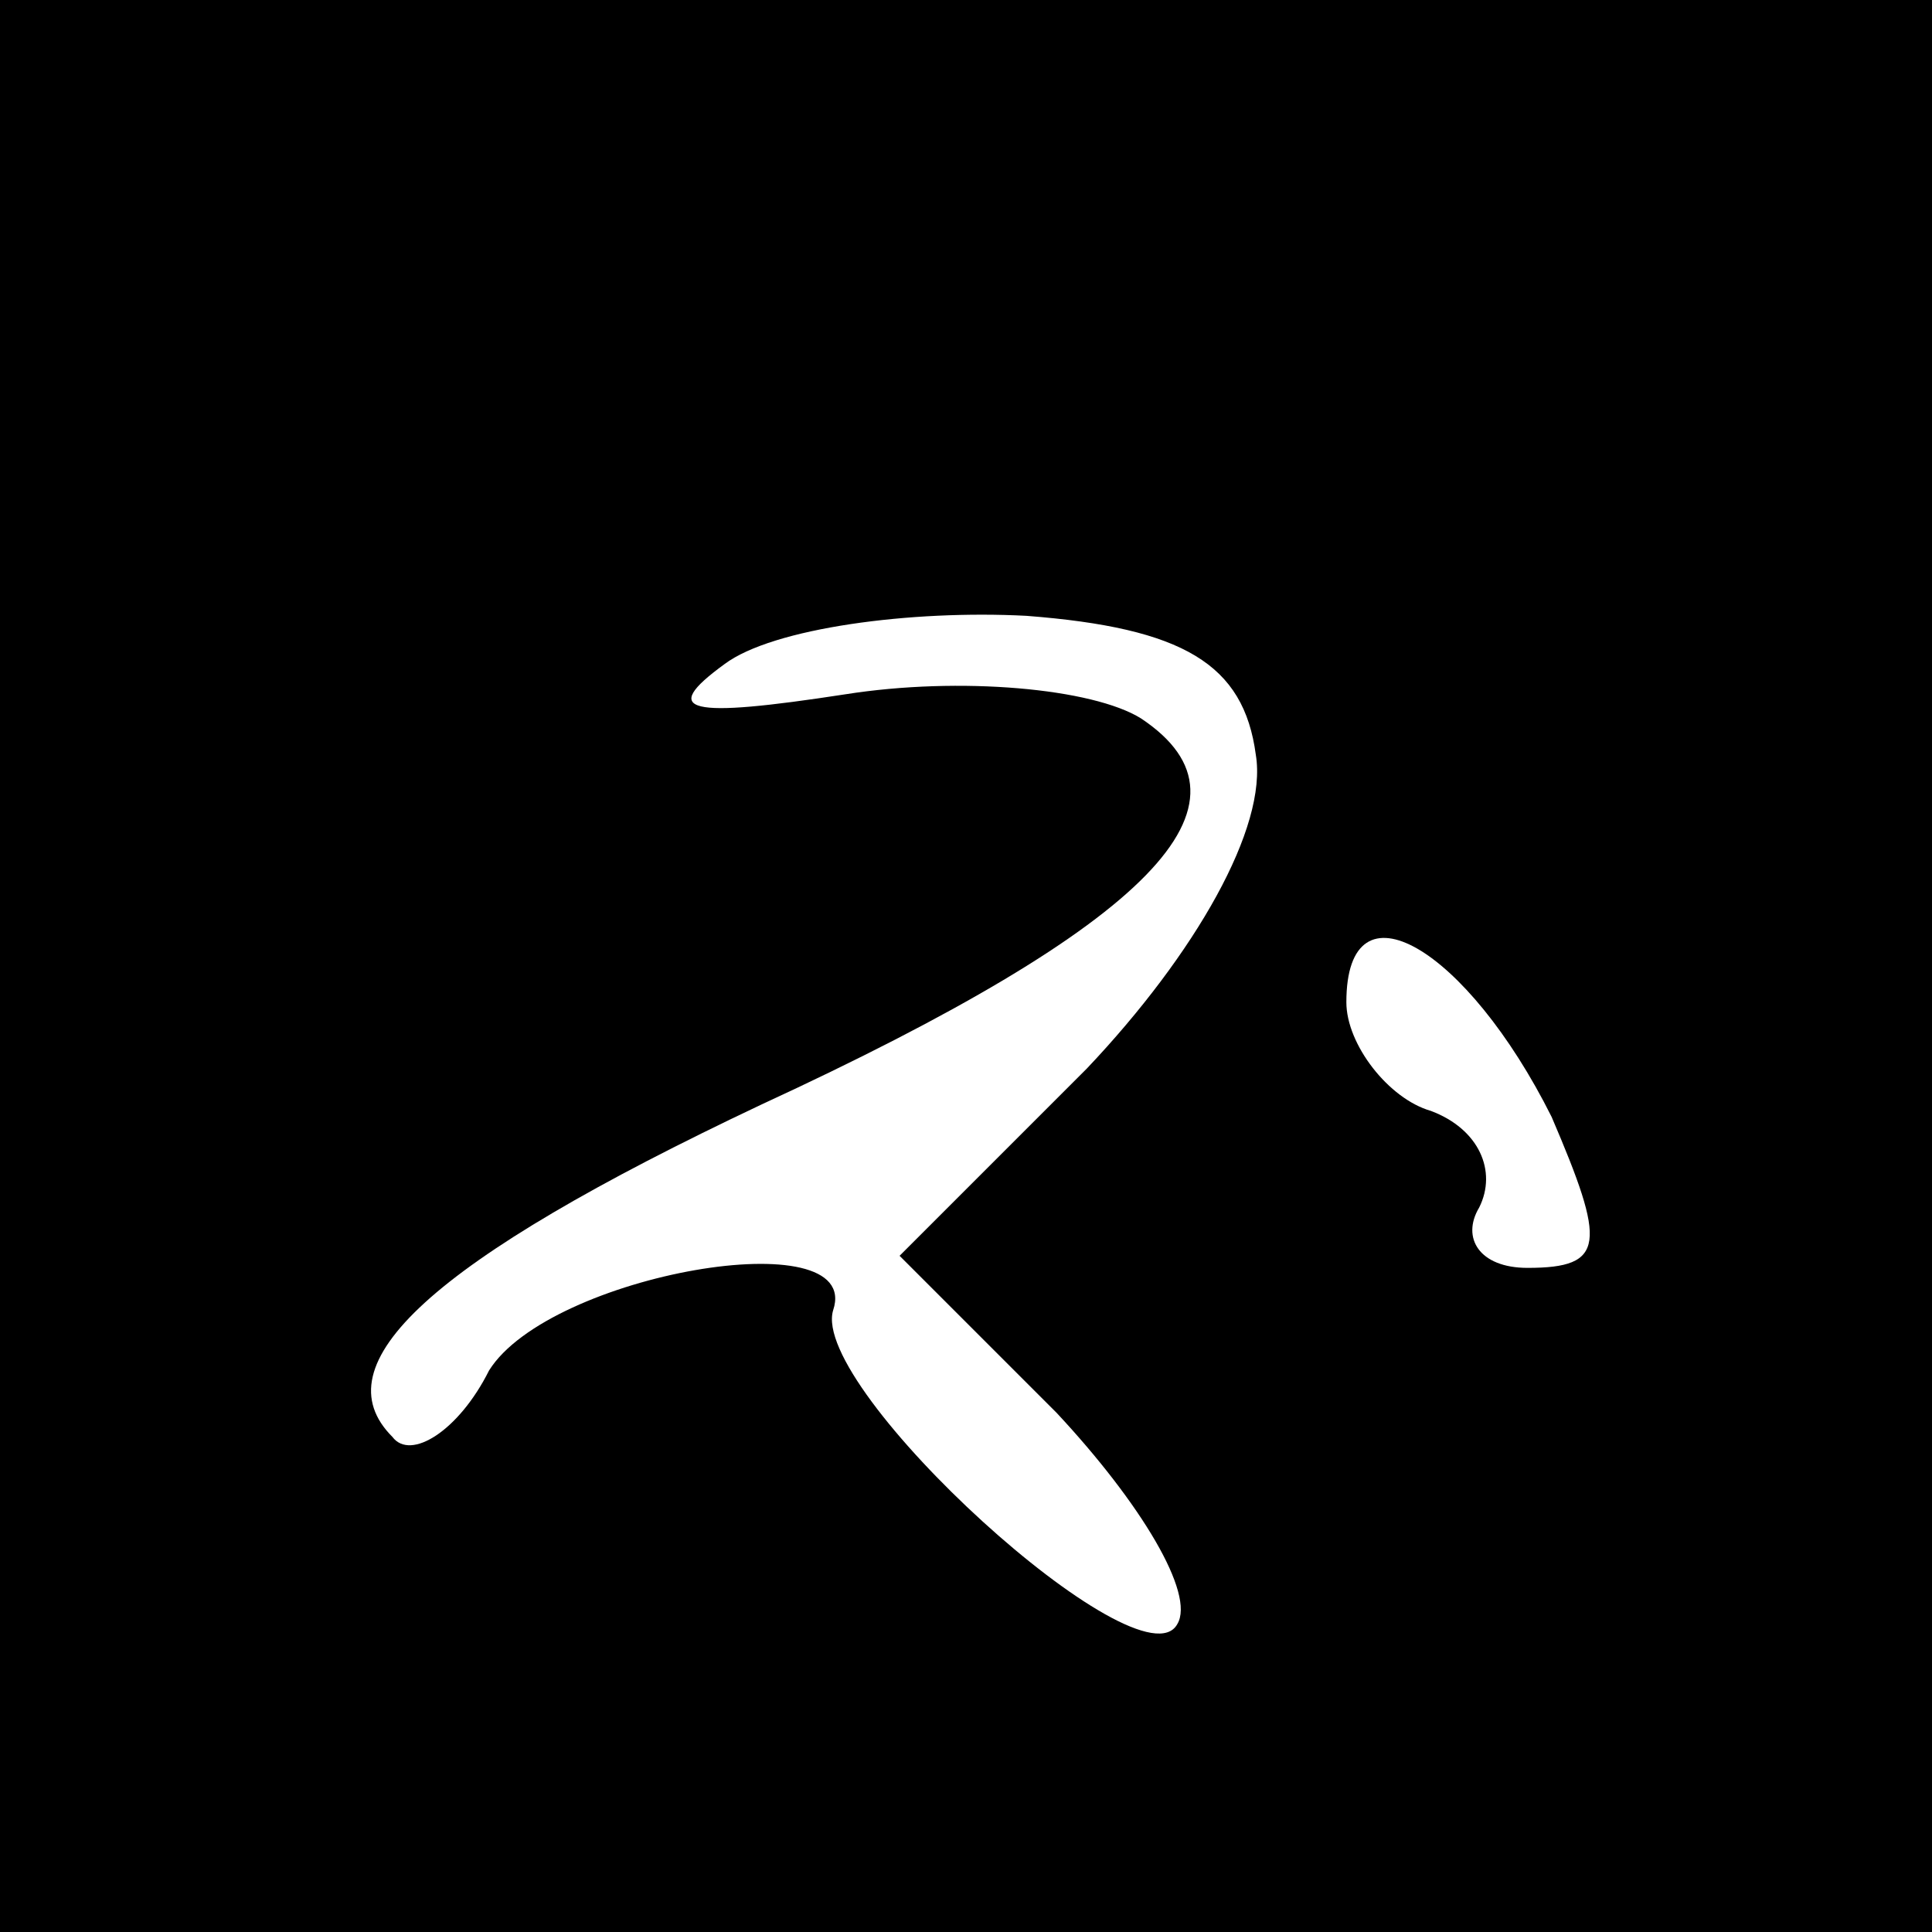 <?xml version="1.0" standalone="no"?>
<!DOCTYPE svg PUBLIC "-//W3C//DTD SVG 20010904//EN"
 "http://www.w3.org/TR/2001/REC-SVG-20010904/DTD/svg10.dtd">
<svg version="1.0" xmlns="http://www.w3.org/2000/svg"
 width="32pt" height="32pt" viewBox="0 0 32 32"
 preserveAspectRatio="xMidYMid meet">
<rect x="0" y="0" width="32" height="32" fill="#808080" stroke="none"/>
<g transform="translate(0,32) scale(0.1,-0.1)"
fill="#000000" stroke="none">
<path fill="#000000" stroke="none" d="M0 160 l0 -160 160 0 160 0 0 160 0
160 -160 0 -160 0 0 -160z"/>
<path fill="#ffffff" stroke="none" d="M208 195 c2 -12 -10 -33 -28 -52 l-31
-31 26 -26 c14 -15 23 -30 20 -35 -6 -11 -61 39 -57 52 5 15 -47 6 -57 -10 -5
-10 -13 -15 -16 -11 -12 12 6 29 61 55 65 30 84 50 63 64 -8 5 -30 7 -49 4
-26 -4 -31 -3 -20 5 8 6 31 9 50 8 26 -2 36 -8 38 -23z"/>
<path fill="#ffffff" stroke="none" d="M257 135 c9 -21 9 -25 -4 -25 -8 0 -11
5 -8 10 3 6 0 13 -8 16 -7 2 -14 11 -14 18 0 21 20 9 34 -19z"/>
</g>
</svg>
